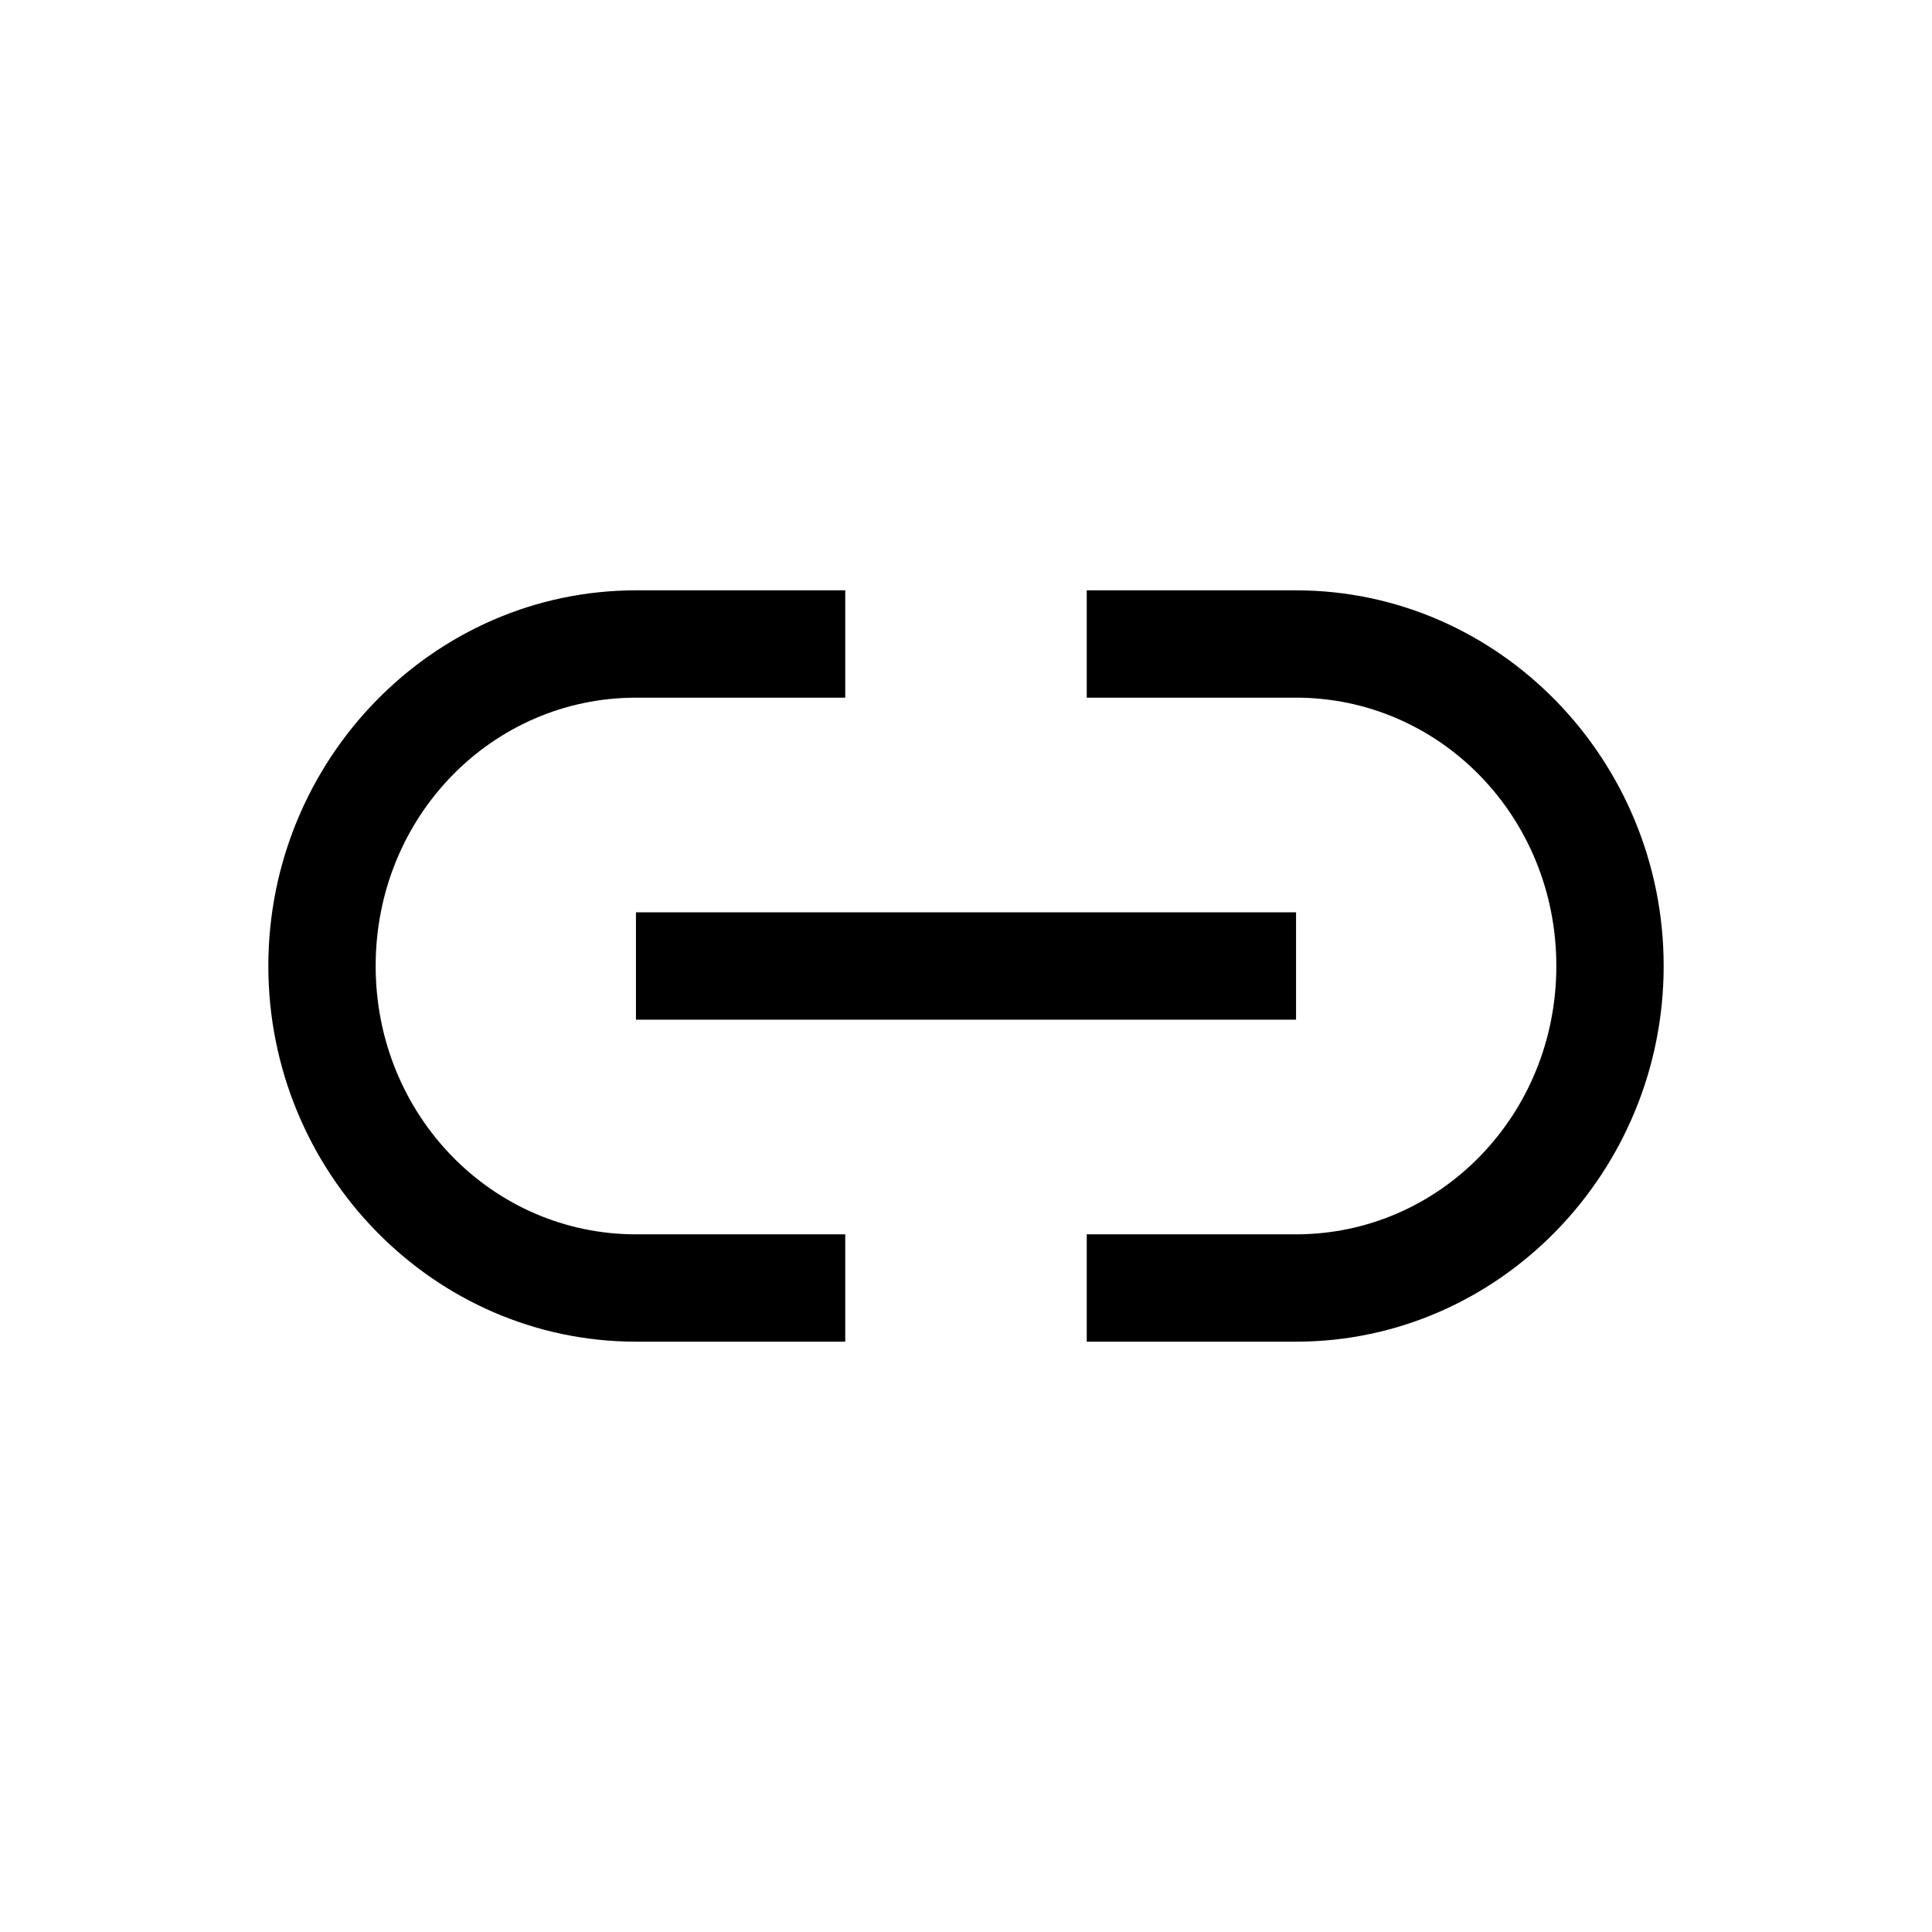<svg xmlns="http://www.w3.org/2000/svg" fill="none" viewBox="0 0 18 18"><path d="M5.926 5.5C4.033 5.5 2.5 7.08 2.5 9s1.534 3.5 3.426 3.5h1.949v-1h-1.95C4.589 11.5 3.5 10.393 3.5 9c0-1.394 1.087-2.5 2.426-2.5h1.949v-1zm4.199 0v1h1.95C13.412 6.5 14.5 7.606 14.5 9c0 1.393-1.088 2.5-2.426 2.5h-1.949v1h1.95c1.891 0 3.425-1.58 3.425-3.5s-1.533-3.5-3.426-3.5Zm-4.2 3v1h6.15v-1z" style="color:#000;vector-effect:non-scaling-stroke;fill:currentColor;-inkscape-stroke:none"/></svg>